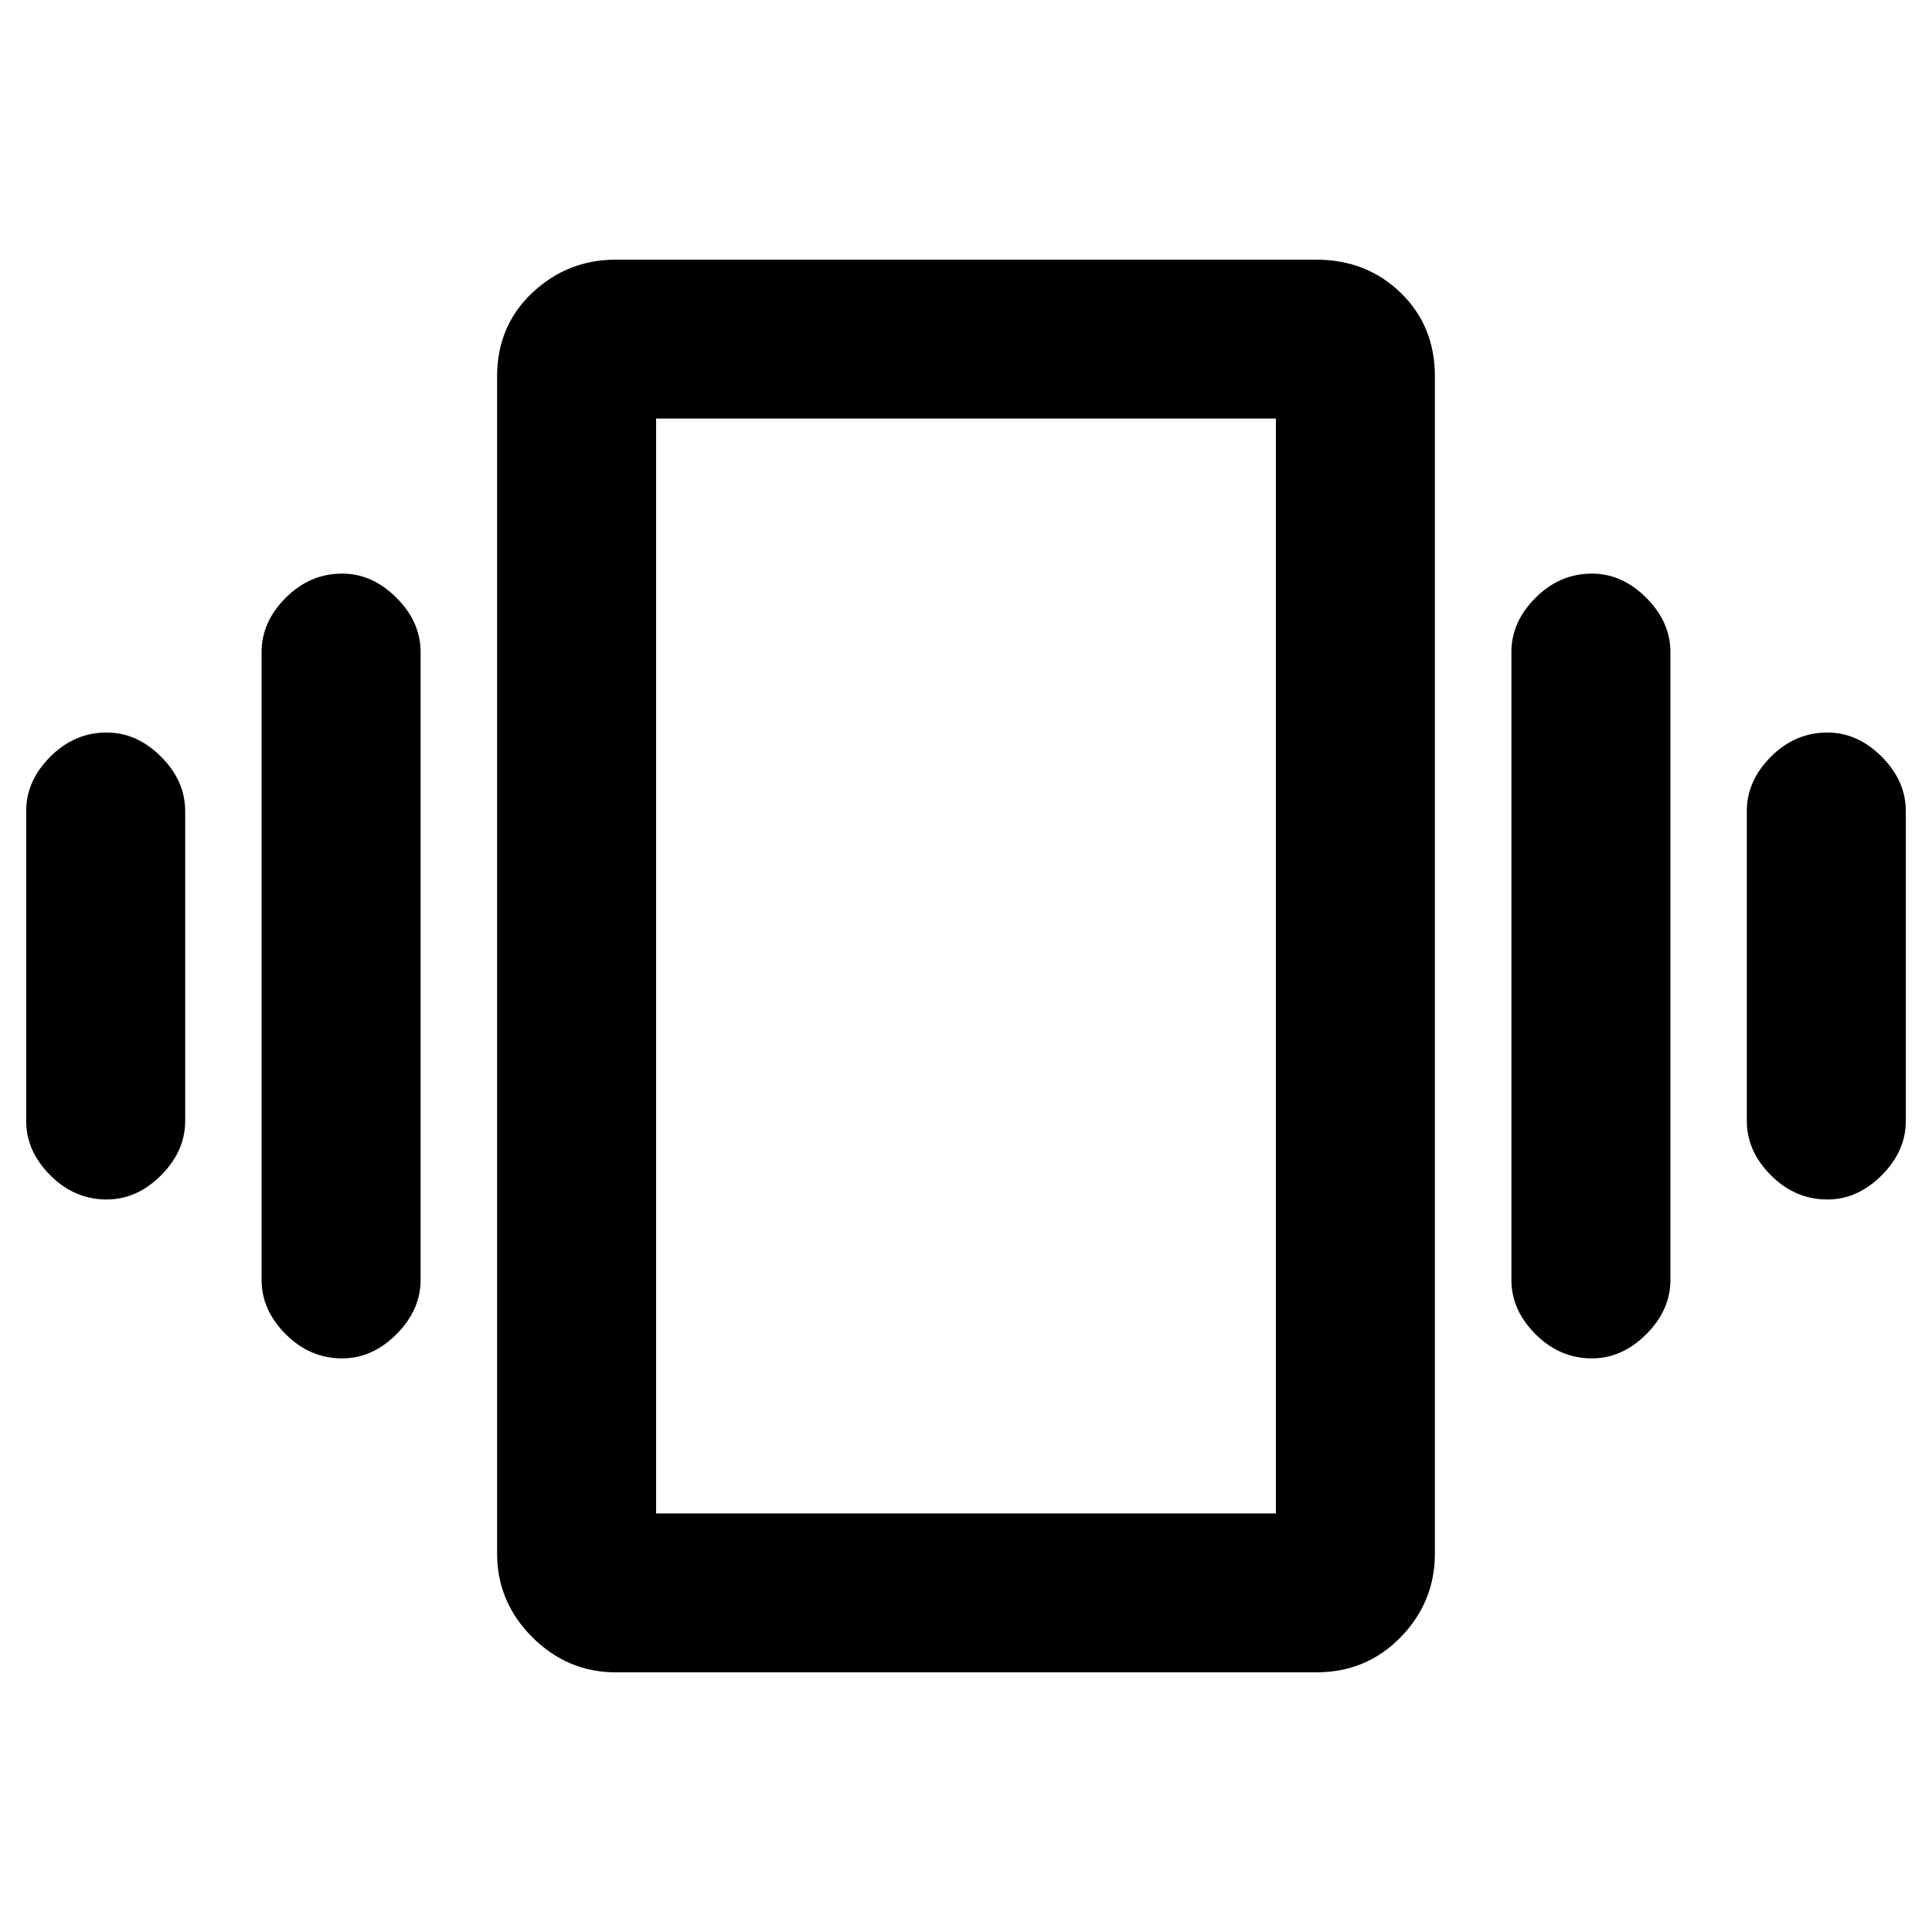 <svg xmlns="http://www.w3.org/2000/svg" height="20" width="20"><path d="M1.104 12.417Q0.771 12.417 0.521 12.167Q0.271 11.917 0.271 11.604V8.396Q0.271 8.083 0.521 7.833Q0.771 7.583 1.104 7.583Q1.417 7.583 1.667 7.833Q1.917 8.083 1.917 8.396V11.604Q1.917 11.917 1.667 12.167Q1.417 12.417 1.104 12.417ZM3.542 14.062Q3.208 14.062 2.958 13.812Q2.708 13.562 2.708 13.25V6.75Q2.708 6.438 2.958 6.188Q3.208 5.938 3.542 5.938Q3.854 5.938 4.104 6.188Q4.354 6.438 4.354 6.75V13.25Q4.354 13.562 4.104 13.812Q3.854 14.062 3.542 14.062ZM18.917 12.417Q18.583 12.417 18.333 12.167Q18.083 11.917 18.083 11.604V8.396Q18.083 8.083 18.333 7.833Q18.583 7.583 18.917 7.583Q19.229 7.583 19.479 7.833Q19.729 8.083 19.729 8.396V11.604Q19.729 11.917 19.479 12.167Q19.229 12.417 18.917 12.417ZM16.479 14.062Q16.146 14.062 15.896 13.812Q15.646 13.562 15.646 13.25V6.75Q15.646 6.438 15.896 6.188Q16.146 5.938 16.479 5.938Q16.792 5.938 17.042 6.188Q17.292 6.438 17.292 6.75V13.25Q17.292 13.562 17.042 13.812Q16.792 14.062 16.479 14.062ZM6.375 17.312Q5.875 17.312 5.51 16.948Q5.146 16.583 5.146 16.083V3.896Q5.146 3.375 5.51 3.031Q5.875 2.688 6.375 2.688H13.625Q14.146 2.688 14.5 3.031Q14.854 3.375 14.854 3.896V16.083Q14.854 16.583 14.5 16.948Q14.146 17.312 13.625 17.312ZM6.792 15.667H13.208V4.333H6.792ZM6.792 4.333V15.667Z"/></svg>